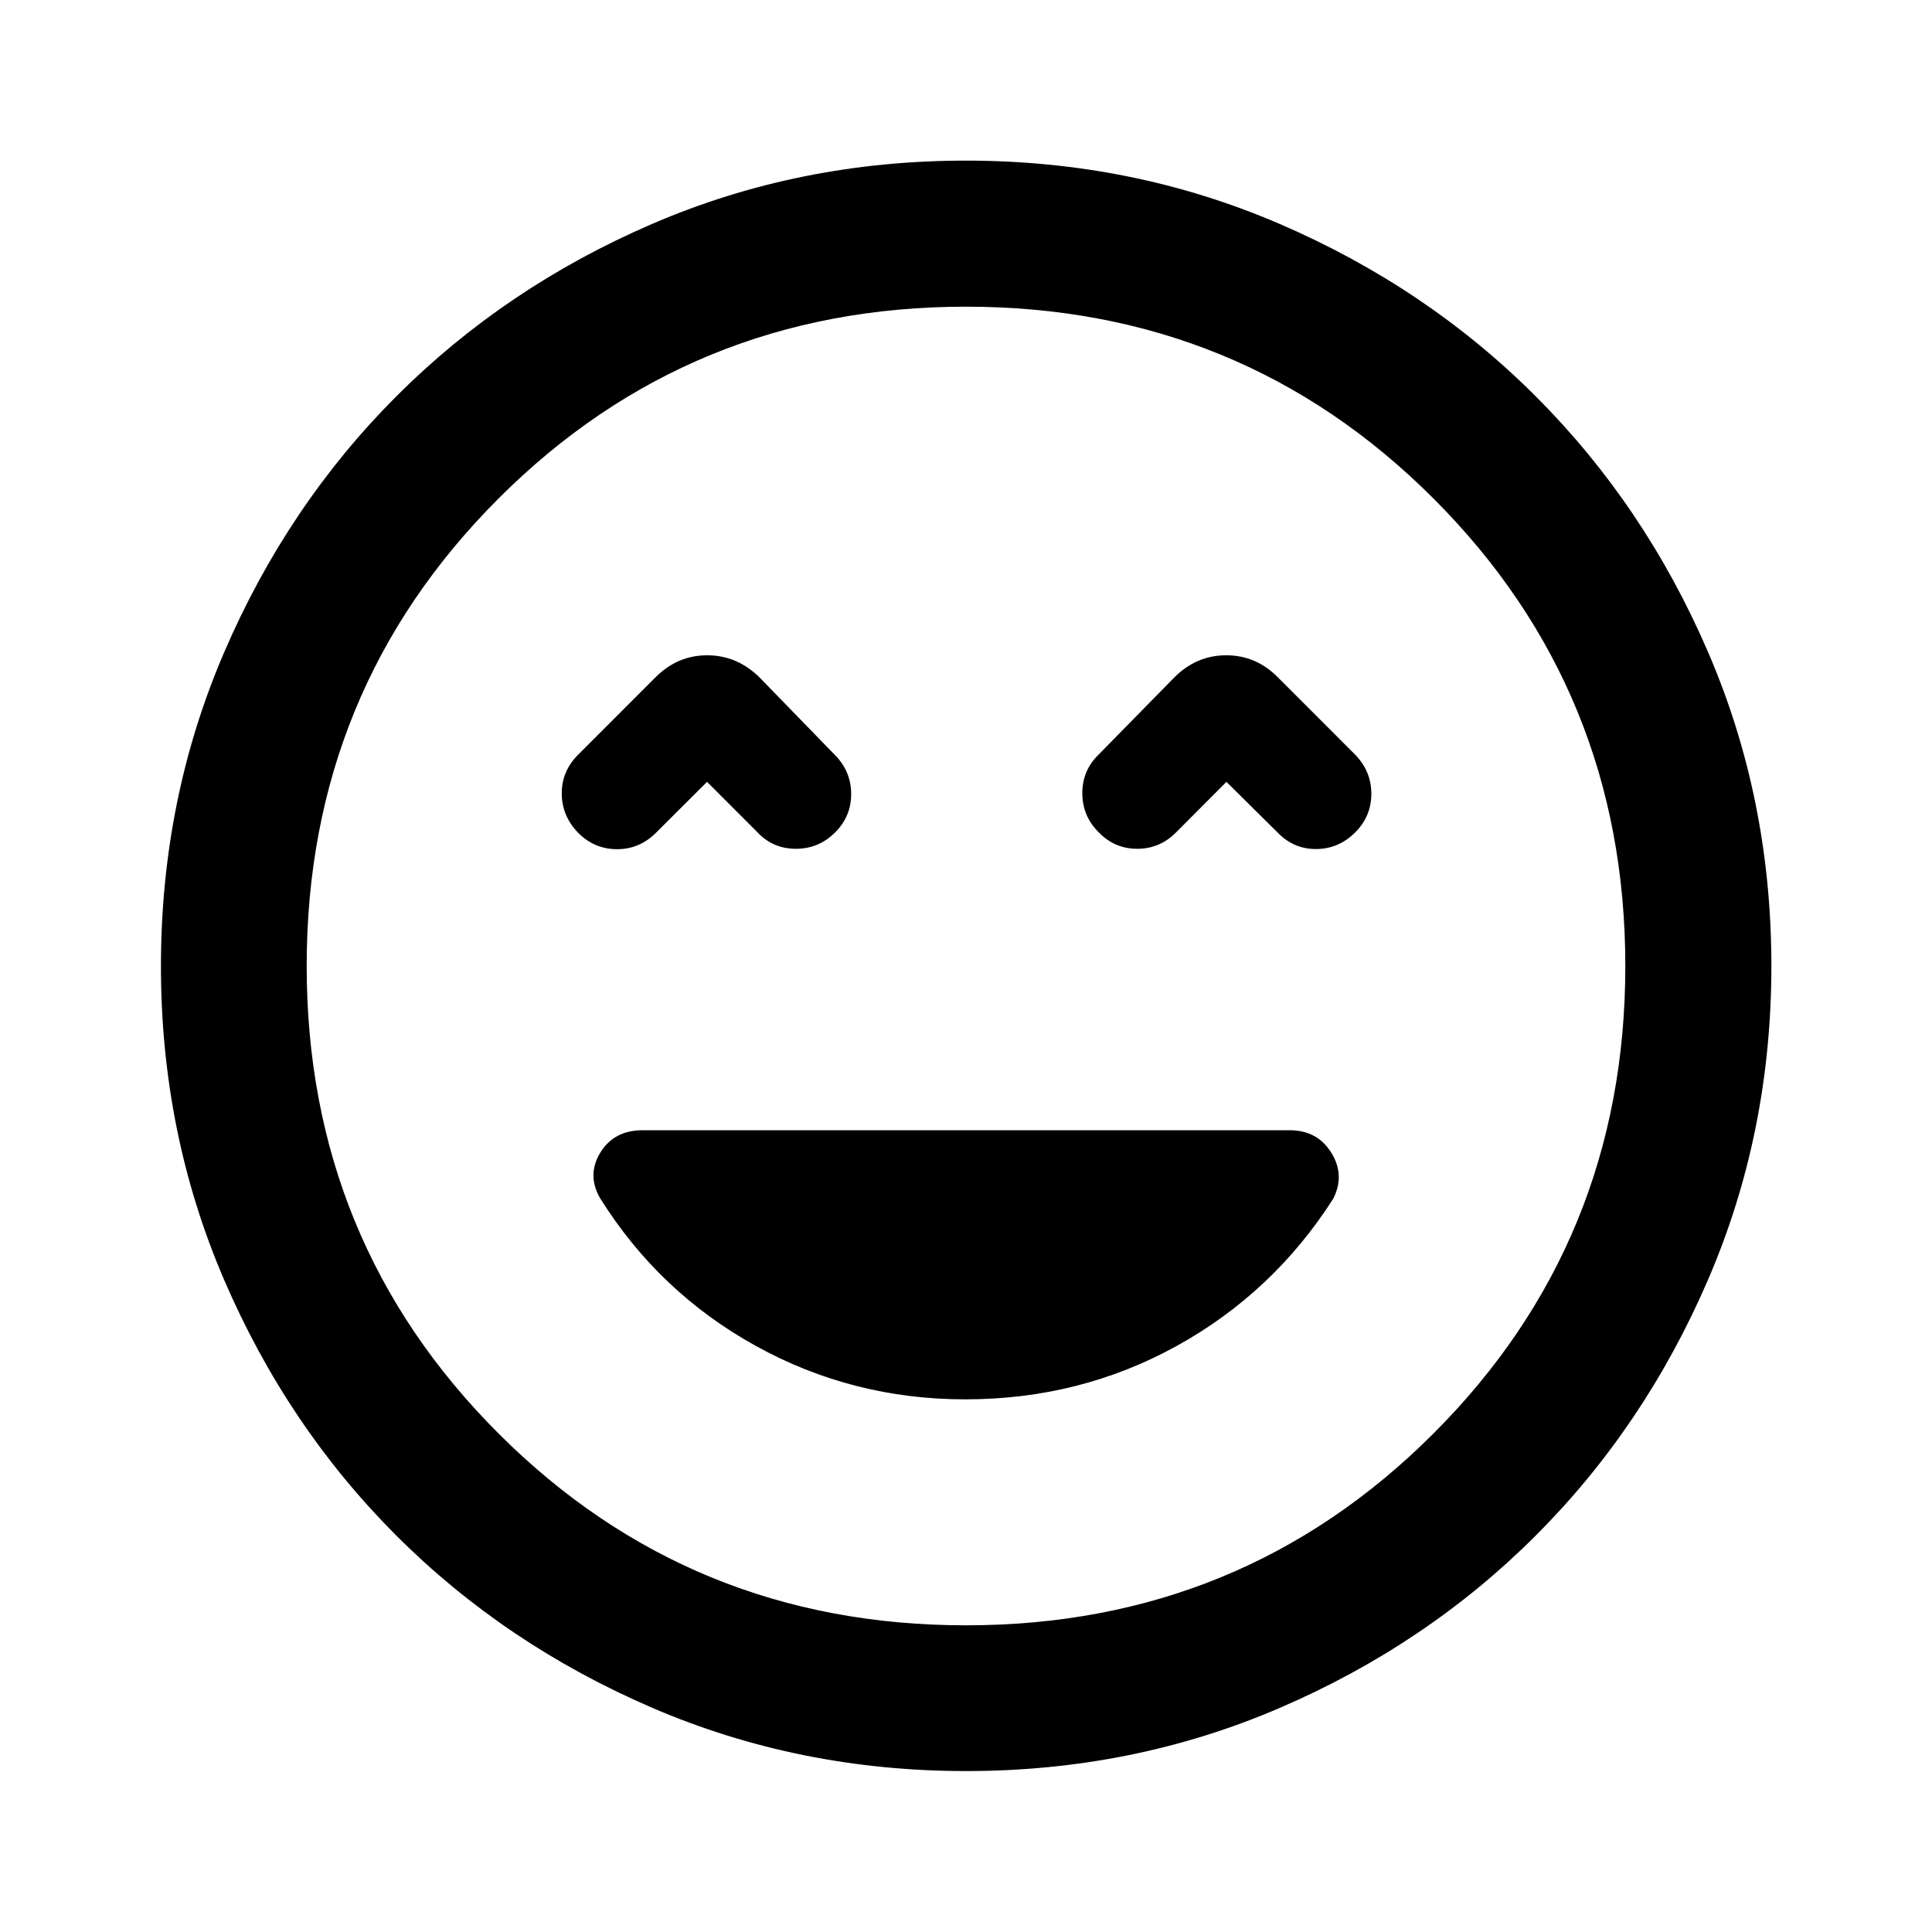 <svg xmlns="http://www.w3.org/2000/svg" height="40" viewBox="0 -960 960 960" width="40"><path d="M479.59-264.67q57 0 105.04-26.5 48.03-26.51 77.84-73.19 5.97-11.79-.98-22.91-6.96-11.12-20.62-11.12H319.3q-14.11 0-20.93 11-6.81 11-.32 22.55 29.26 46.91 77.37 73.54 48.11 26.63 104.17 26.63ZM351.33-571.5l24.68 24.69q7.75 8.48 19.21 8.57 11.46.08 19.61-7.99 8.16-8.07 8.11-19.29-.04-11.22-8.11-19.37l-37.57-38.65q-11.14-10.85-25.87-10.85-14.72 0-25.58 10.85l-38.64 38.65q-8.16 8.21-8.04 19.37.12 11.15 8.28 19.45 8.06 8.06 19.32 8.03 11.26-.04 19.41-8.35l25.19-25.11Zm258.08 0 25.27 25.02q8.02 8.4 19.21 8.36 11.2-.04 19.37-8.13 8.15-8.06 8.15-19.32 0-11.27-8.15-19.56l-38.4-38.41q-10.79-10.85-25.53-10.85-14.74 0-25.67 10.85l-37.92 38.65q-8.07 7.96-7.94 19.29.12 11.33 8.27 19.29 7.91 8.15 19.25 8.07 11.34-.09 19.49-8.57l24.6-24.69ZM480.06-79.97q-82.99 0-156.01-31.45-73.03-31.45-127.2-85.64t-85.52-127.08q-31.36-72.88-31.36-155.8 0-82.99 31.45-156.01 31.45-73.03 85.61-127.21 54.17-54.18 127.07-85.6 72.9-31.43 155.82-31.43 83.01 0 156.05 31.51 73.05 31.5 127.21 85.69 54.17 54.18 85.59 127.09t31.42 155.86q0 83.01-31.52 156.03-31.52 73.03-85.72 127.18-54.2 54.15-127.09 85.5-72.88 31.36-155.8 31.36ZM480-480Zm0 327.61q136.97 0 232.29-95.32T807.61-480q0-136.97-95.32-232.29T480-807.61q-136.97 0-232.29 95.32T152.39-480q0 136.97 95.32 232.29T480-152.39Z"/></svg>